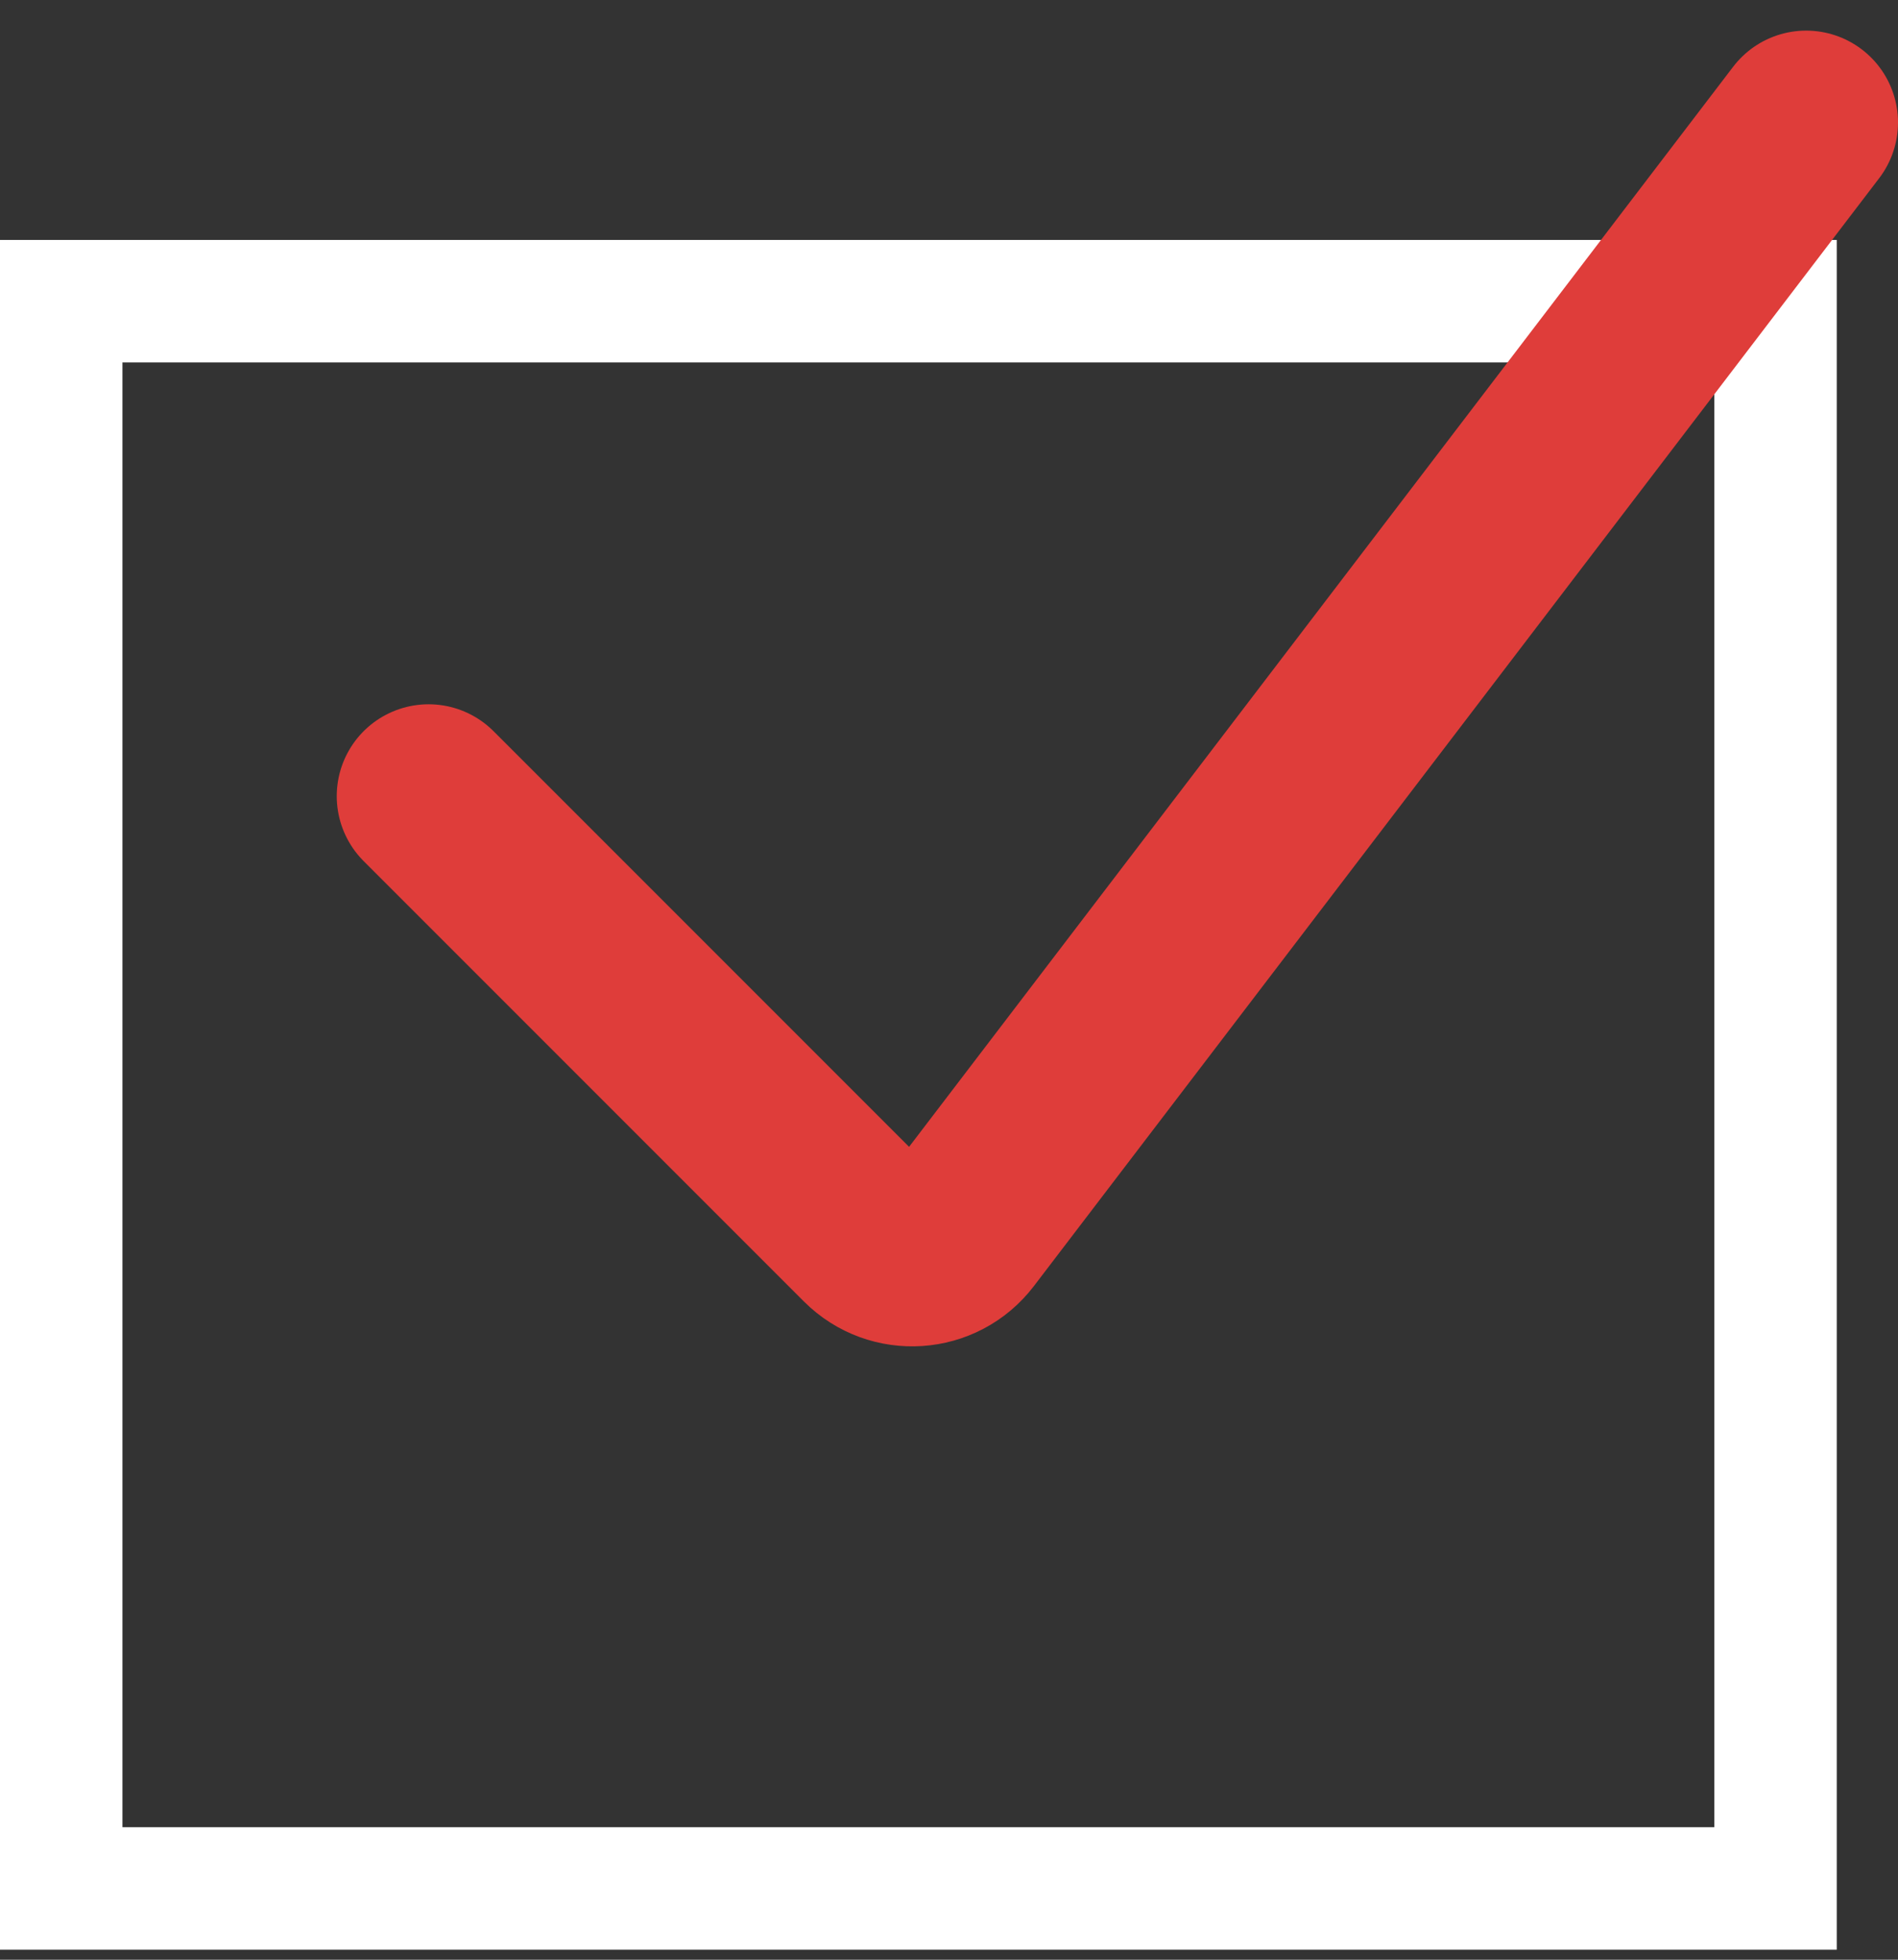 <!-- Generated by IcoMoon.io -->
<svg version="1.1" xmlns="http://www.w3.org/2000/svg" width="62" height="64" viewBox="0 0 62 64">
<rect x="0" y="0" width="62" height="64" fill="#333333" stroke="none"/>
<title>check-true</title>
<path fill="none" stroke="#fff" stroke-linejoin="miter" stroke-linecap="butt" stroke-miterlimit="4" stroke-width="4" d="M2 9.836h56v51.836h-56v-51.836z"></path>
<path fill="none" stroke="#df3d3a" stroke-linejoin="miter" stroke-linecap="round" stroke-miterlimit="4" stroke-width="6" d="M14 26l14.383 14.383c0.856 0.856 2.27 0.761 3.004-0.201l27.613-36.182"></path>
</svg>
